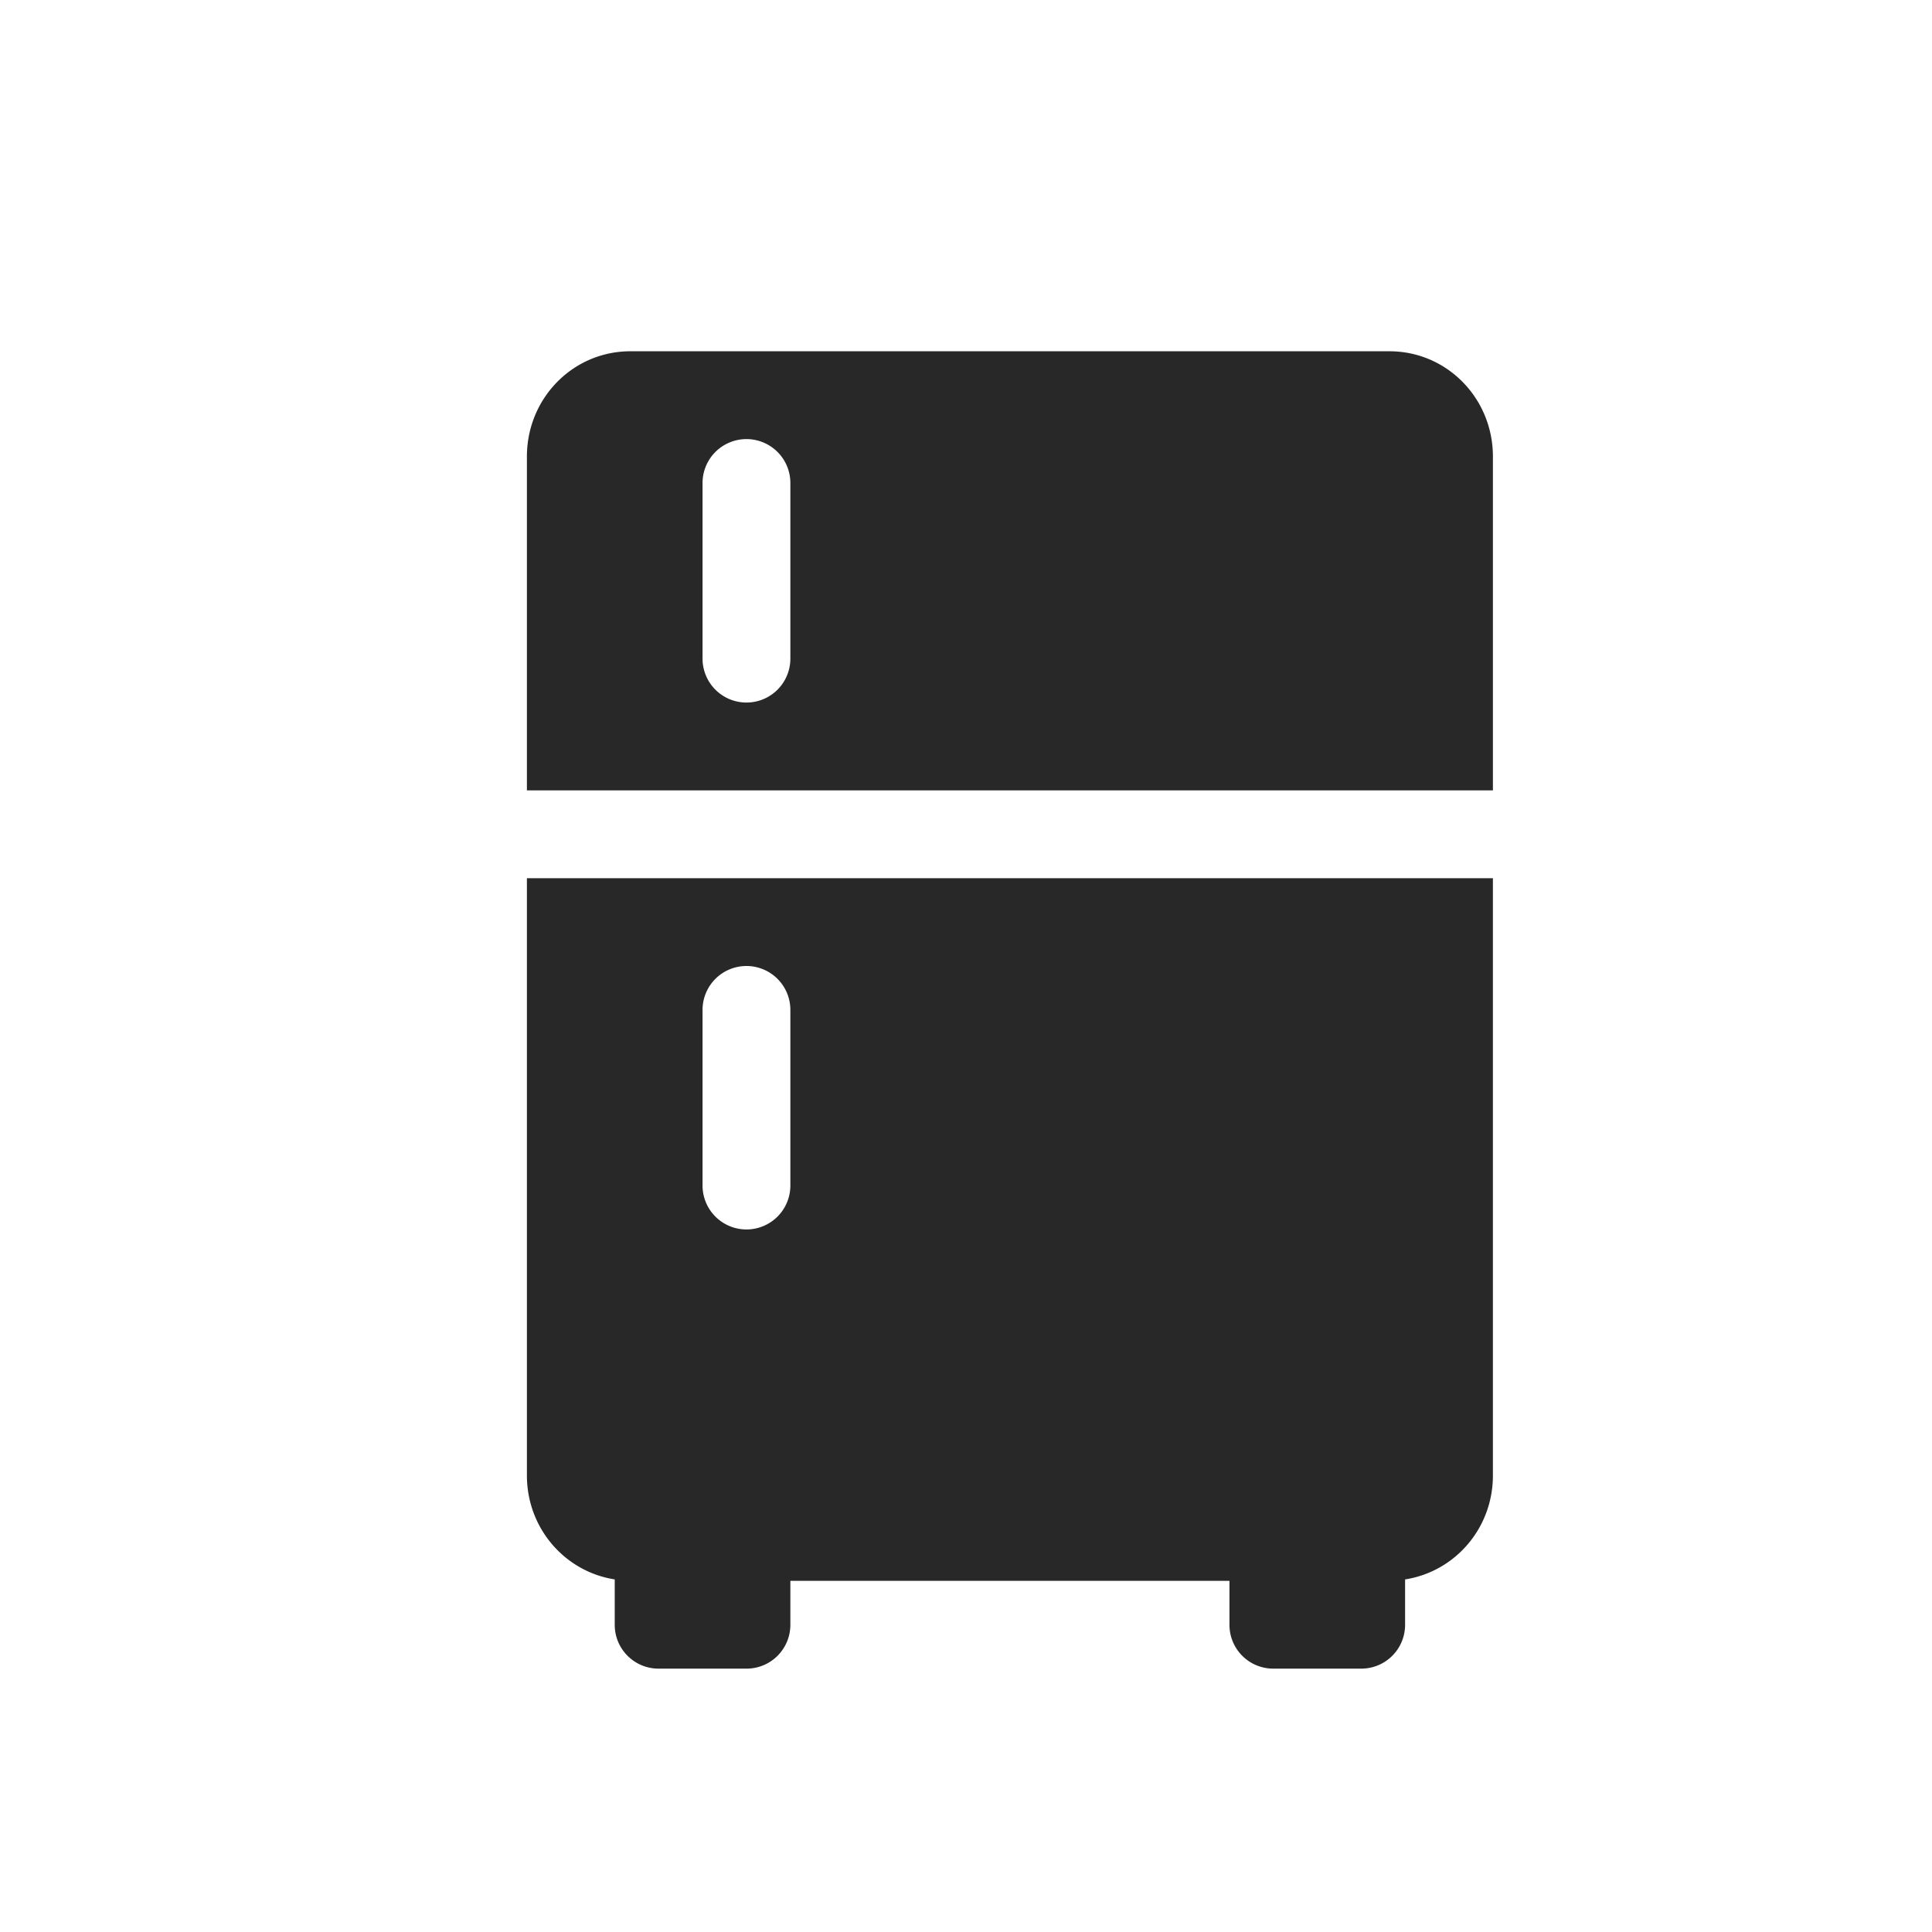 <svg width="22" height="22" version="1.1" xmlns="http://www.w3.org/2000/svg">
  <defs>
    <style id="current-color-scheme" type="text/css">.ColorScheme-Text { color:#282828; } .ColorScheme-Highlight { color:#458588; } .ColorScheme-NeutralText { color:#fe8019; } .ColorScheme-PositiveText { color:#689d6a; } .ColorScheme-NegativeText { color:#fb4934; }</style>
  </defs>
  <path class="ColorScheme-Text" d="m7.178 4c-0.653 0-1.178 0.534-1.178 1.199v3.801h11v-3.801c0-0.665-0.525-1.199-1.178-1.199zm1.322 1a0.5 0.5 0 0 1 0.5 0.5v2a0.5 0.5 0 0 1-0.5 0.5 0.5 0.5 0 0 1-0.5-0.5v-2a0.5 0.5 0 0 1 0.5-0.5zm-2.5 5v6.801c0 0.602 0.433 1.096 1 1.184v0.516c0 0.277 0.223 0.5 0.5 0.5h1c0.277 0 0.5-0.223 0.5-0.5v-0.5h5v0.5c0 0.277 0.223 0.5 0.5 0.5h1c0.277 0 0.5-0.223 0.5-0.5v-0.516c0.567-0.088 1-0.581 1-1.184v-6.801zm2.5 1a0.5 0.5 0 0 1 0.5 0.5v2a0.5 0.5 0 0 1-0.5 0.5 0.5 0.5 0 0 1-0.5-0.5v-2a0.5 0.5 0 0 1 0.5-0.5z" fill="currentColor"/>
</svg>
